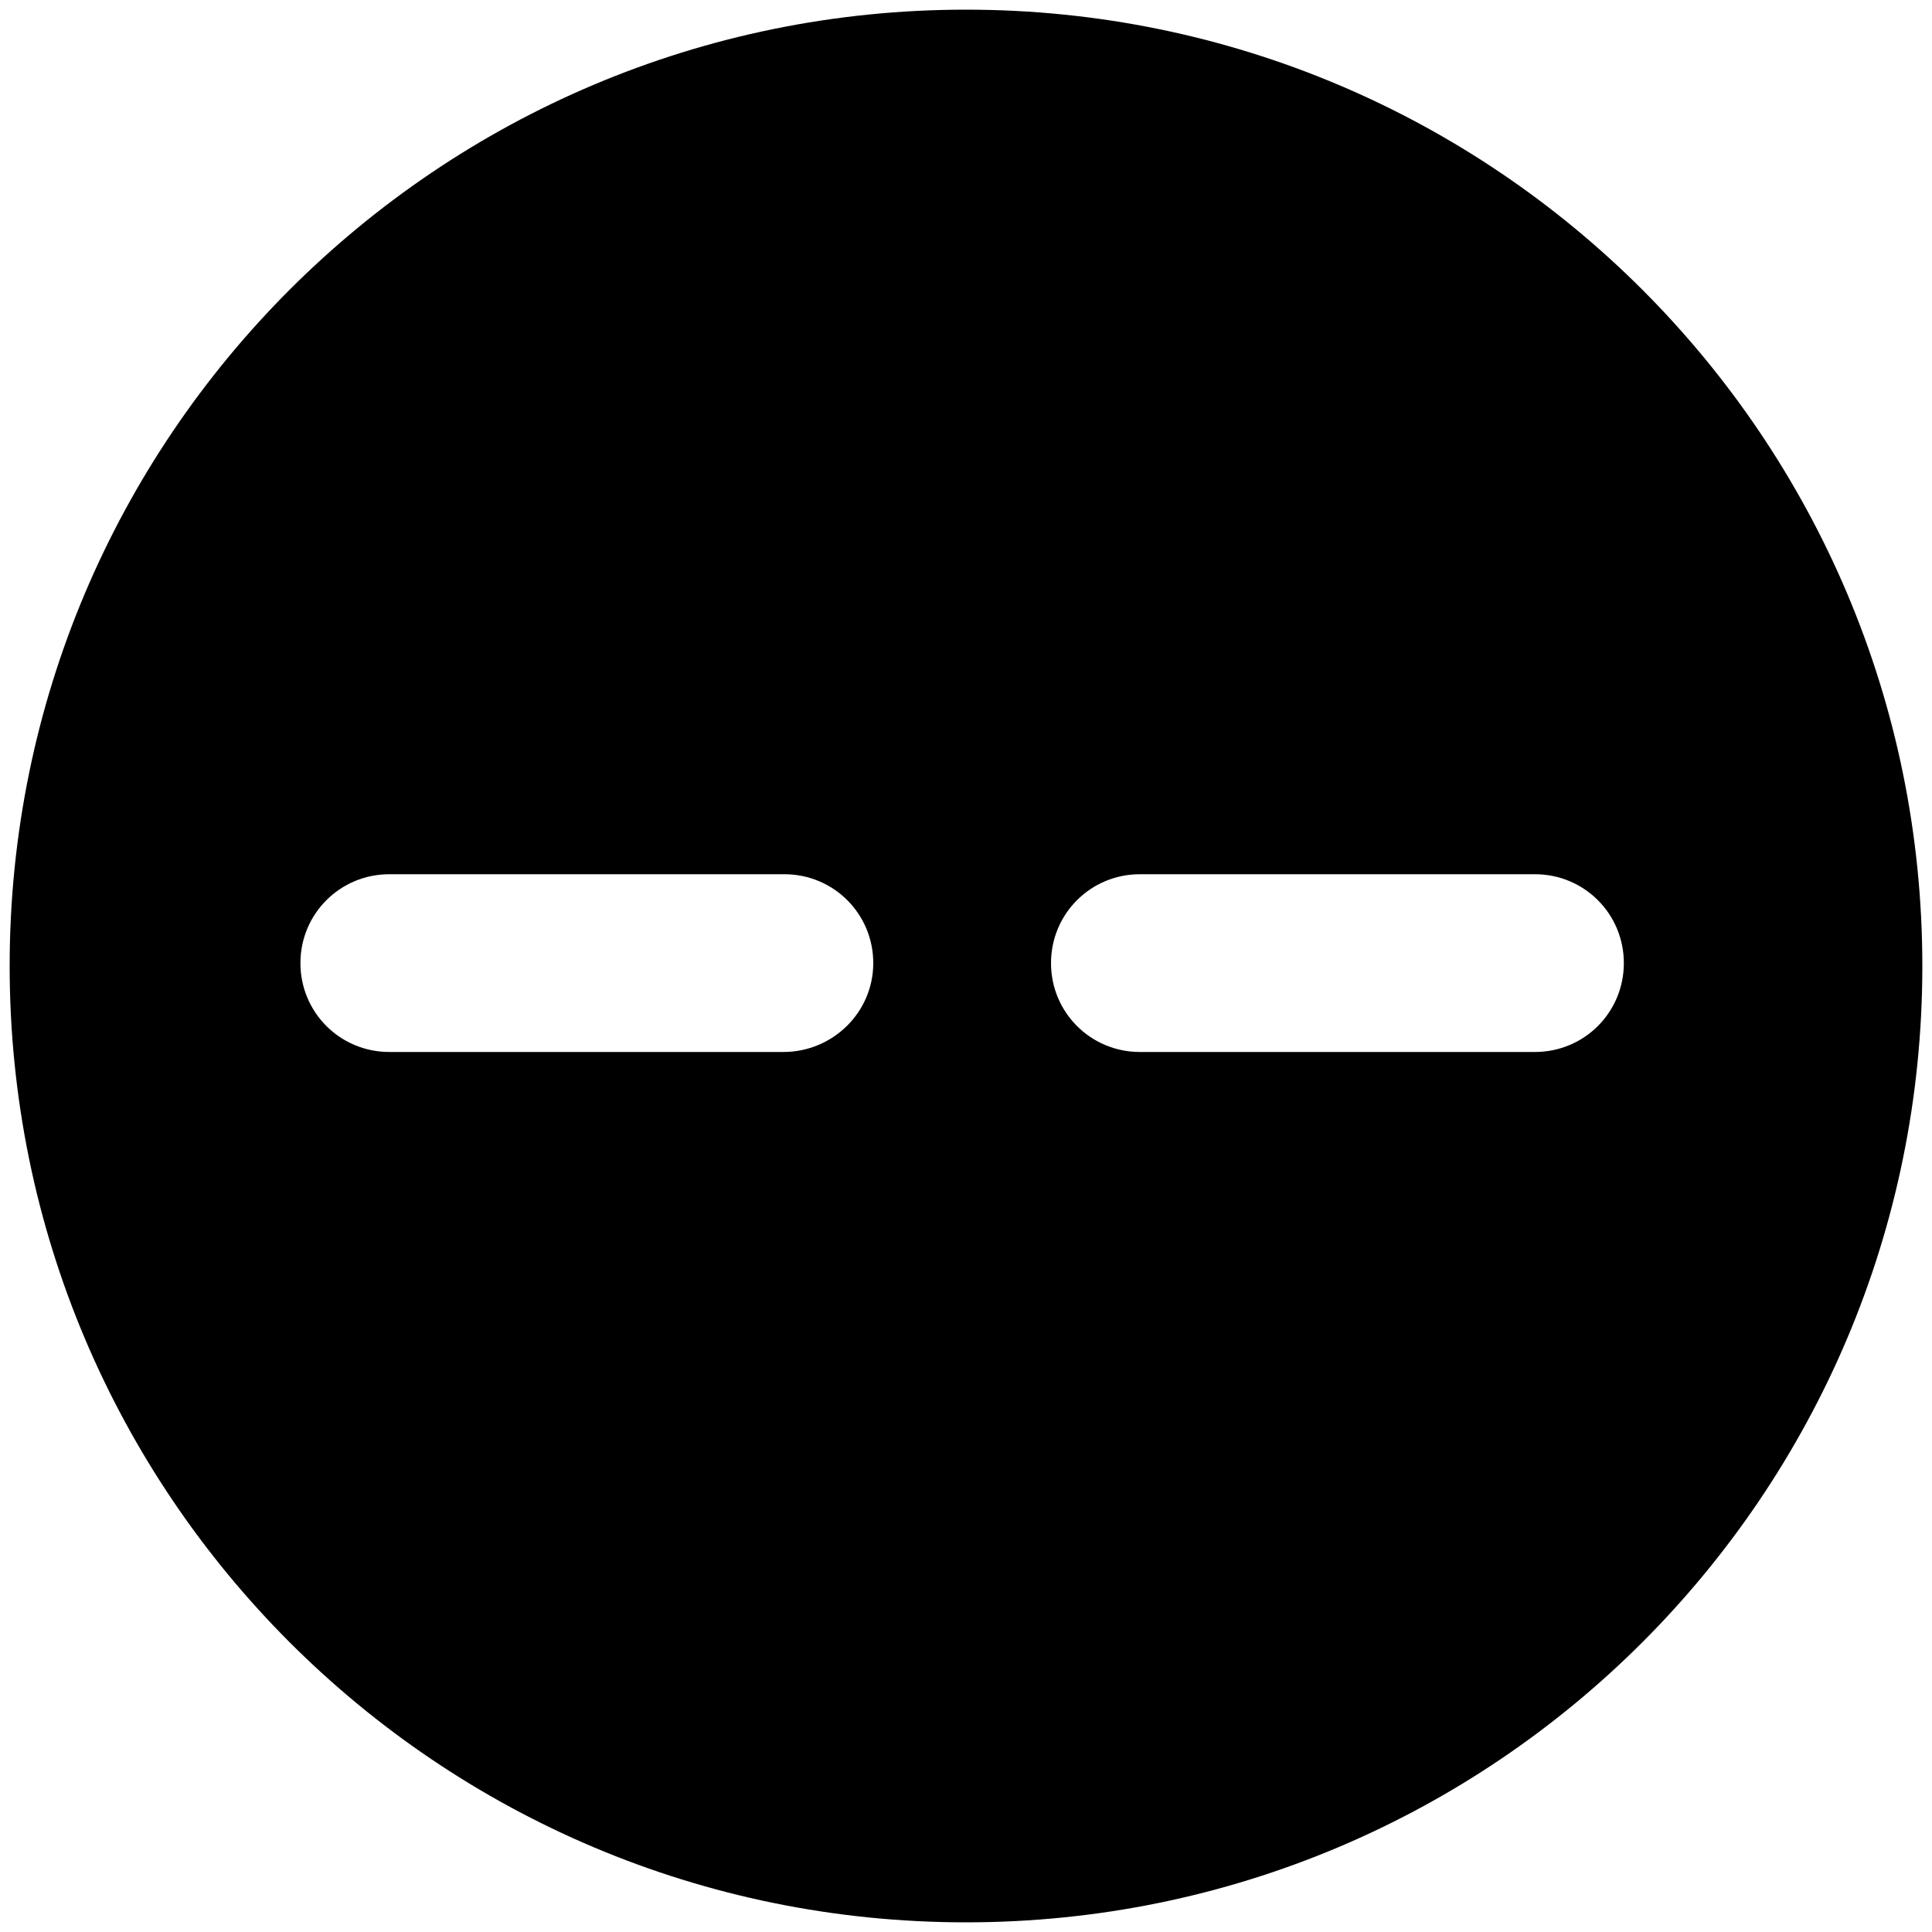 <?xml version="1.0" encoding="utf-8"?>
<!-- Generator: Adobe Illustrator 17.1.0, SVG Export Plug-In . SVG Version: 6.00 Build 0)  -->
<!DOCTYPE svg PUBLIC "-//W3C//DTD SVG 1.1//EN" "http://www.w3.org/Graphics/SVG/1.1/DTD/svg11.dtd">
<svg version="1.1"
	xmlns="http://www.w3.org/2000/svg"
	xmlns:xlink="http://www.w3.org/1999/xlink" x="0px" y="0px" viewBox="0 0 200 200" enable-background="new 0 0 200 200" xml:space="preserve">
	<style id="current-color-scheme" />
	<g id="default">
		<path id="hint-apply-color-scheme" class="ColorScheme-Text" fill="currentColor" d="M100,1C45.3,1,1,45.3,1,100c0,54.7,44.3,99,99,99c54.7,0,99-44.3,99-99C199,45.3,154.7,1,100,1z
		 M81.1,108.9H40.3c-5.1,0-9.2-4.1-9.2-9.2c0-5.1,4.1-9.2,9.2-9.2h40.9c5.1,0,9.2,4.1,9.2,9.2C90.4,104.8,86.2,108.9,81.1,108.9z
		 M158.9,108.9h-40.9c-5.1,0-9.2-4.1-9.2-9.2c0-5.1,4.1-9.2,9.2-9.2h40.9c5.1,0,9.2,4.1,9.2,9.2C168.1,104.8,164,108.9,158.9,108.9z
		"/>
	</g>
</svg>
